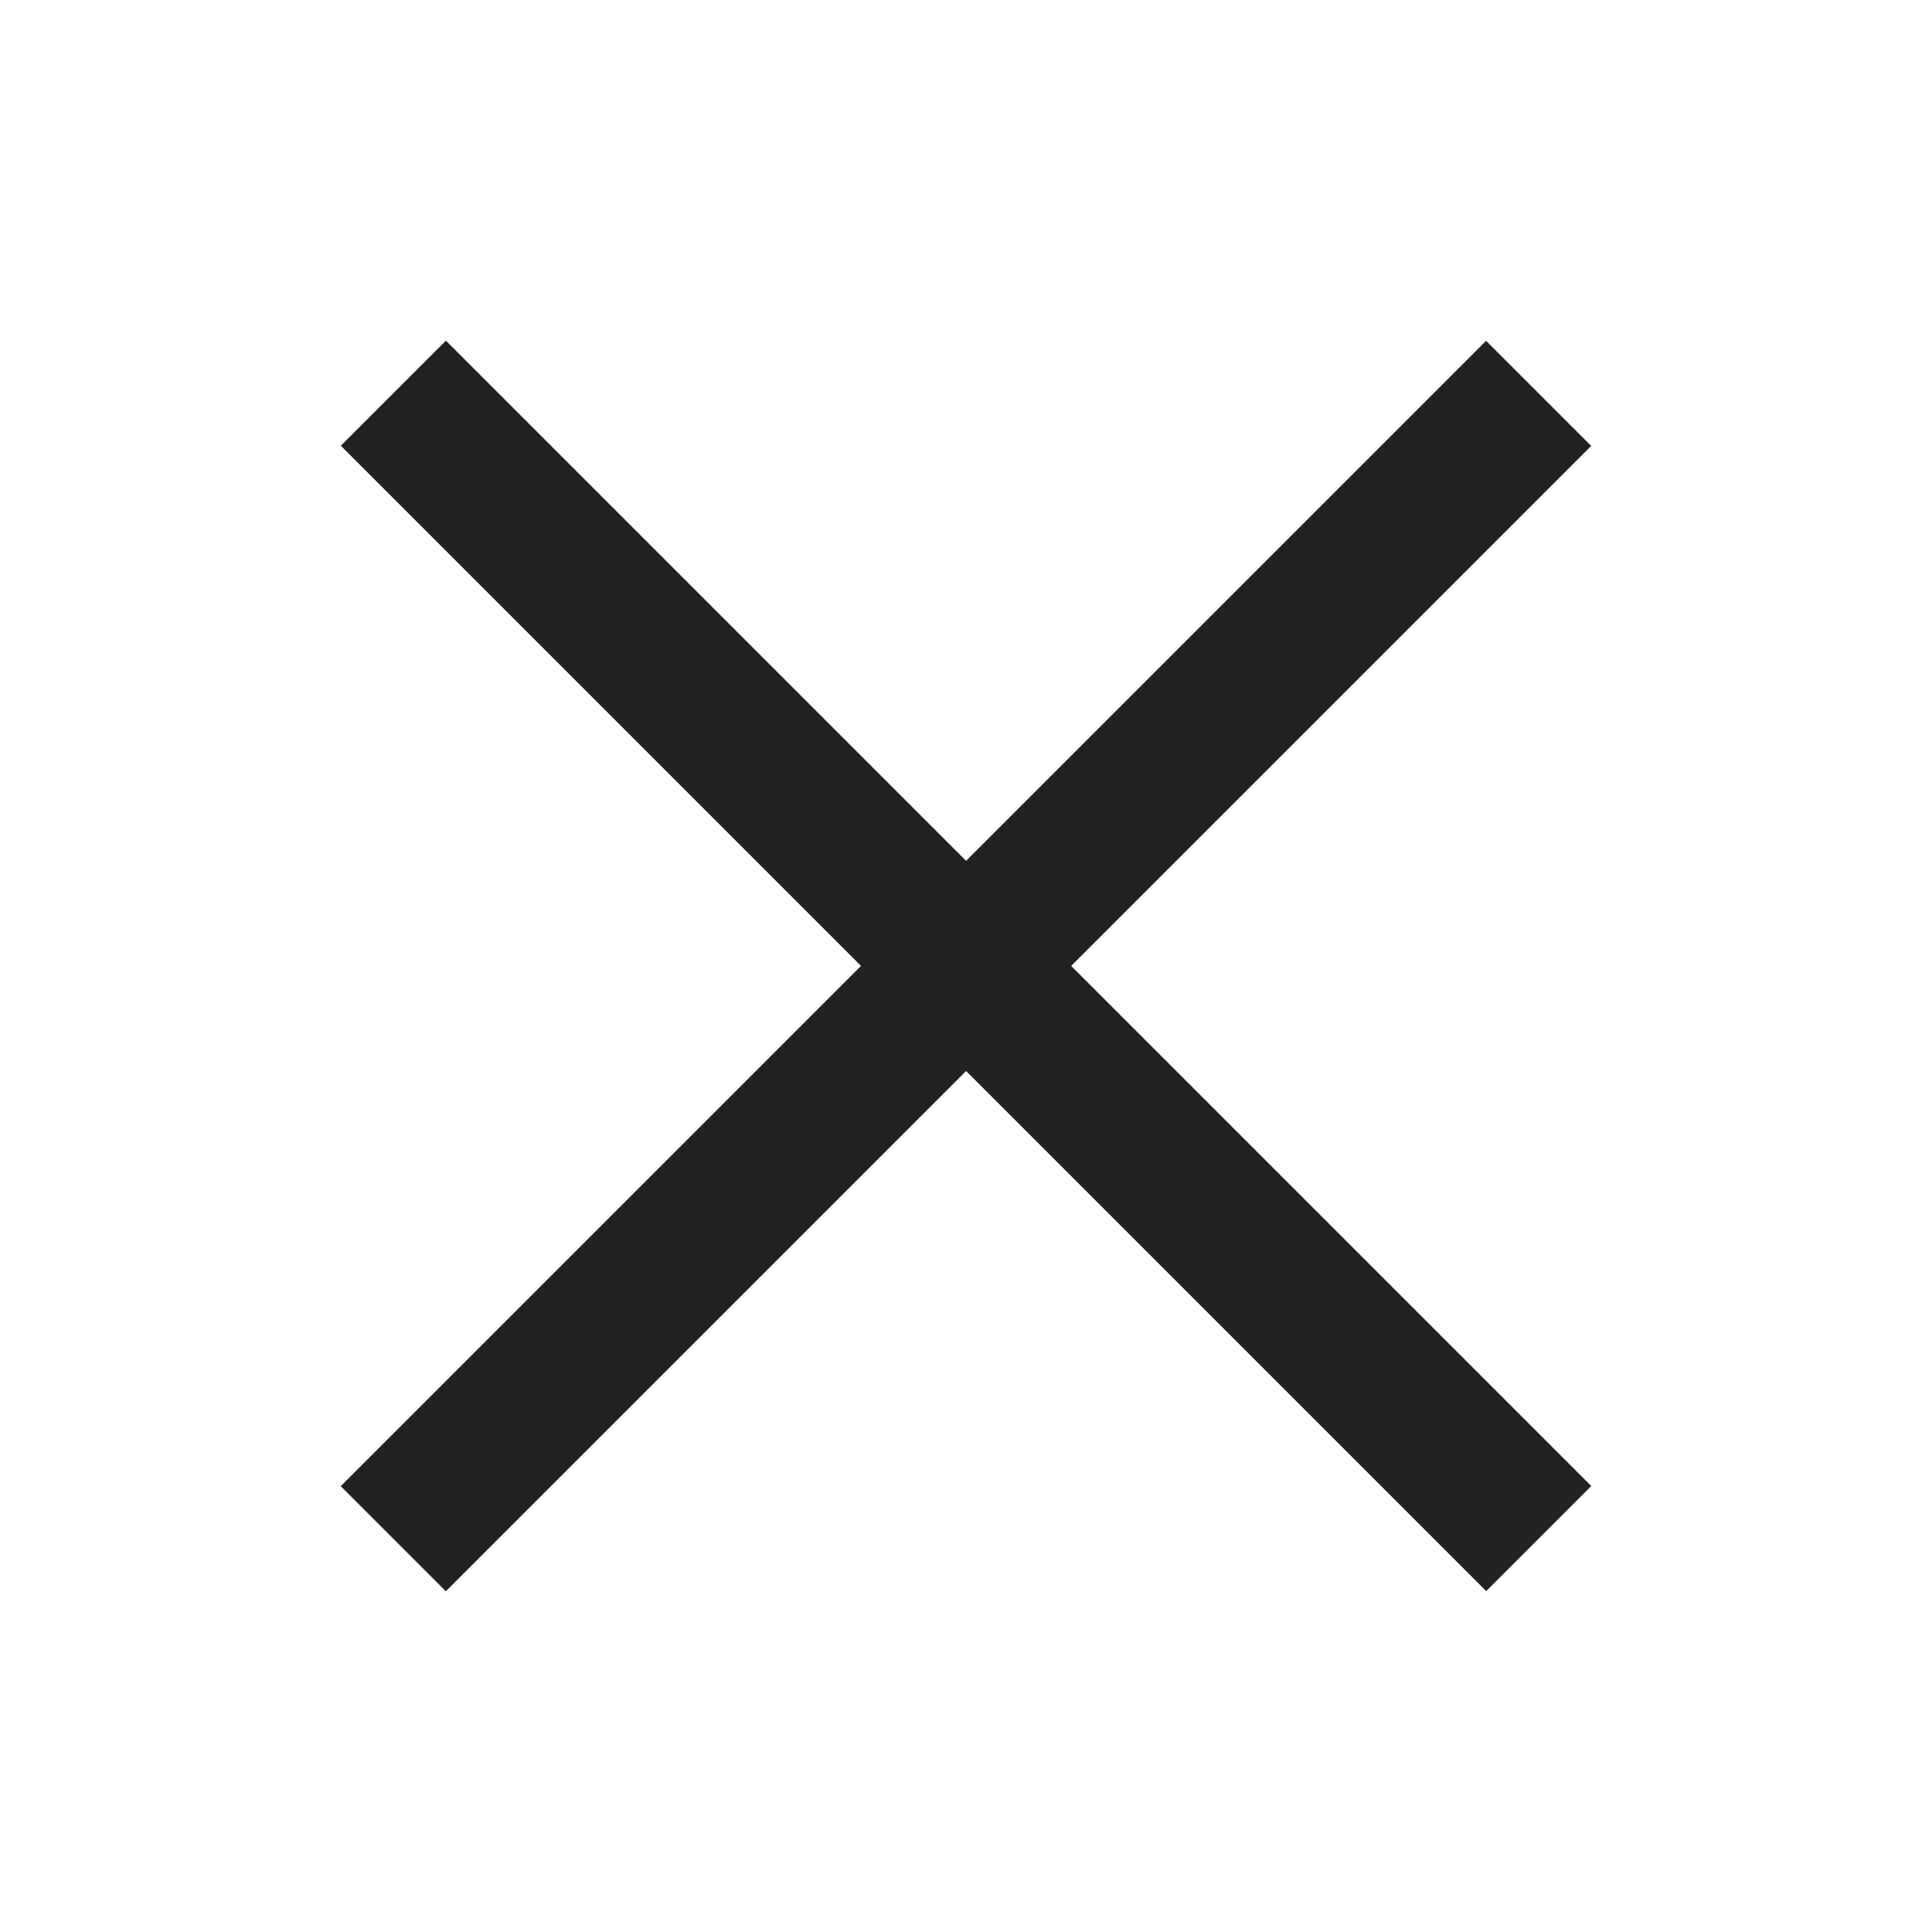 <svg width="26" height="26" viewBox="0 0 26 26" fill="none" xmlns="http://www.w3.org/2000/svg">
<path d="M6 20L19.999 6.001" stroke="#222222" stroke-width="2" stroke-linecap="square"/>
<path d="M20 19.998L6.001 5.999" stroke="#222222" stroke-width="2" stroke-linecap="square"/>
</svg>
